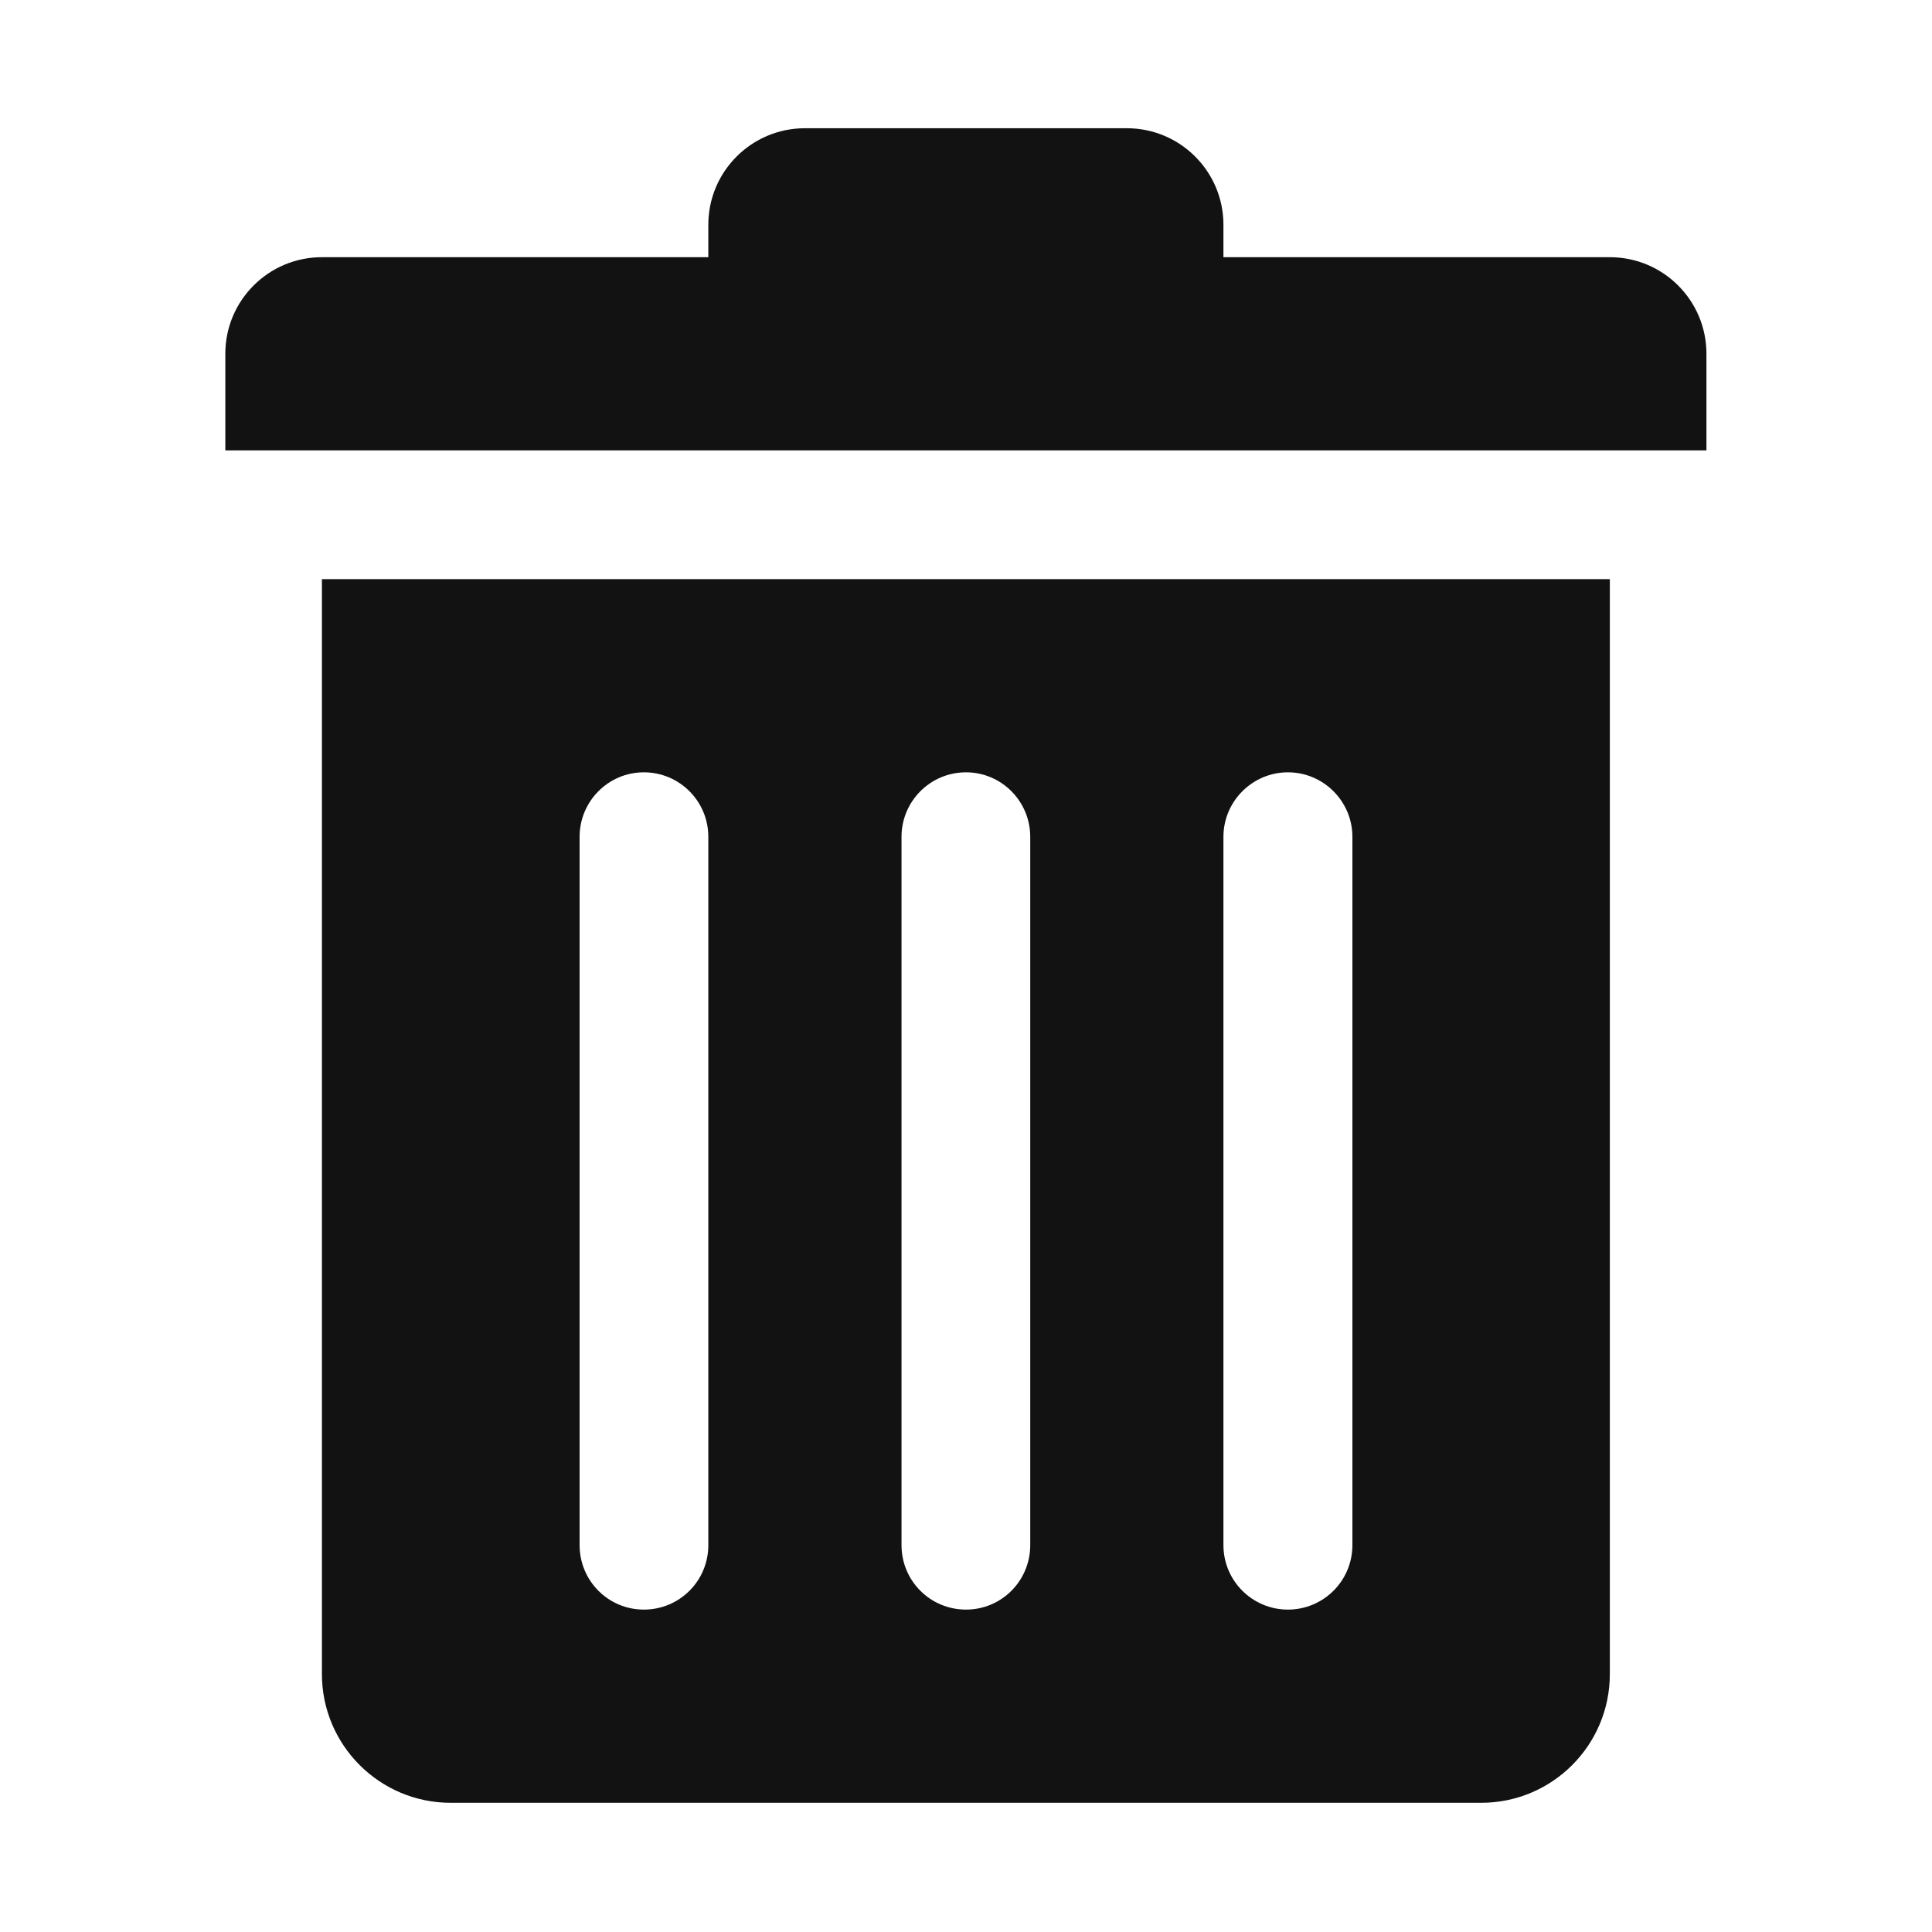 <svg width="8" height="8" viewBox="0 0 8 8" fill="none" xmlns="http://www.w3.org/2000/svg">
<g clip-path="url(#clip0_7970_3790)">
<path d="M1.333 2.398V6.932C1.333 7.226 1.572 7.465 1.866 7.465H6.133C6.428 7.465 6.666 7.226 6.666 6.932V2.398H1.333ZM2.933 6.398C2.933 6.546 2.814 6.665 2.666 6.665C2.519 6.665 2.4 6.546 2.4 6.398V3.465C2.4 3.318 2.519 3.198 2.666 3.198C2.814 3.198 2.933 3.318 2.933 3.465V6.398ZM4.266 6.398C4.266 6.546 4.147 6.665 4 6.665C3.852 6.665 3.733 6.546 3.733 6.398V3.465C3.733 3.318 3.852 3.198 4 3.198C4.147 3.198 4.266 3.318 4.266 3.465V6.398ZM5.6 6.398C5.6 6.546 5.48 6.665 5.333 6.665C5.186 6.665 5.066 6.546 5.066 6.398V3.465C5.066 3.318 5.186 3.198 5.333 3.198C5.48 3.198 5.6 3.318 5.6 3.465V6.398Z" fill="#121212"/>
<path d="M6.666 1.065H5.066V0.931C5.066 0.71 4.887 0.531 4.666 0.531H3.333C3.112 0.531 2.933 0.71 2.933 0.931V1.065H1.333C1.112 1.065 0.933 1.244 0.933 1.465V1.865H7.066V1.465C7.066 1.244 6.887 1.065 6.666 1.065Z" fill="#121212"/>
</g>
<defs>
<clipPath id="clip0_7970_3790">
<rect width="8" height="8" fill="white"/>
</clipPath>
</defs>
</svg>
